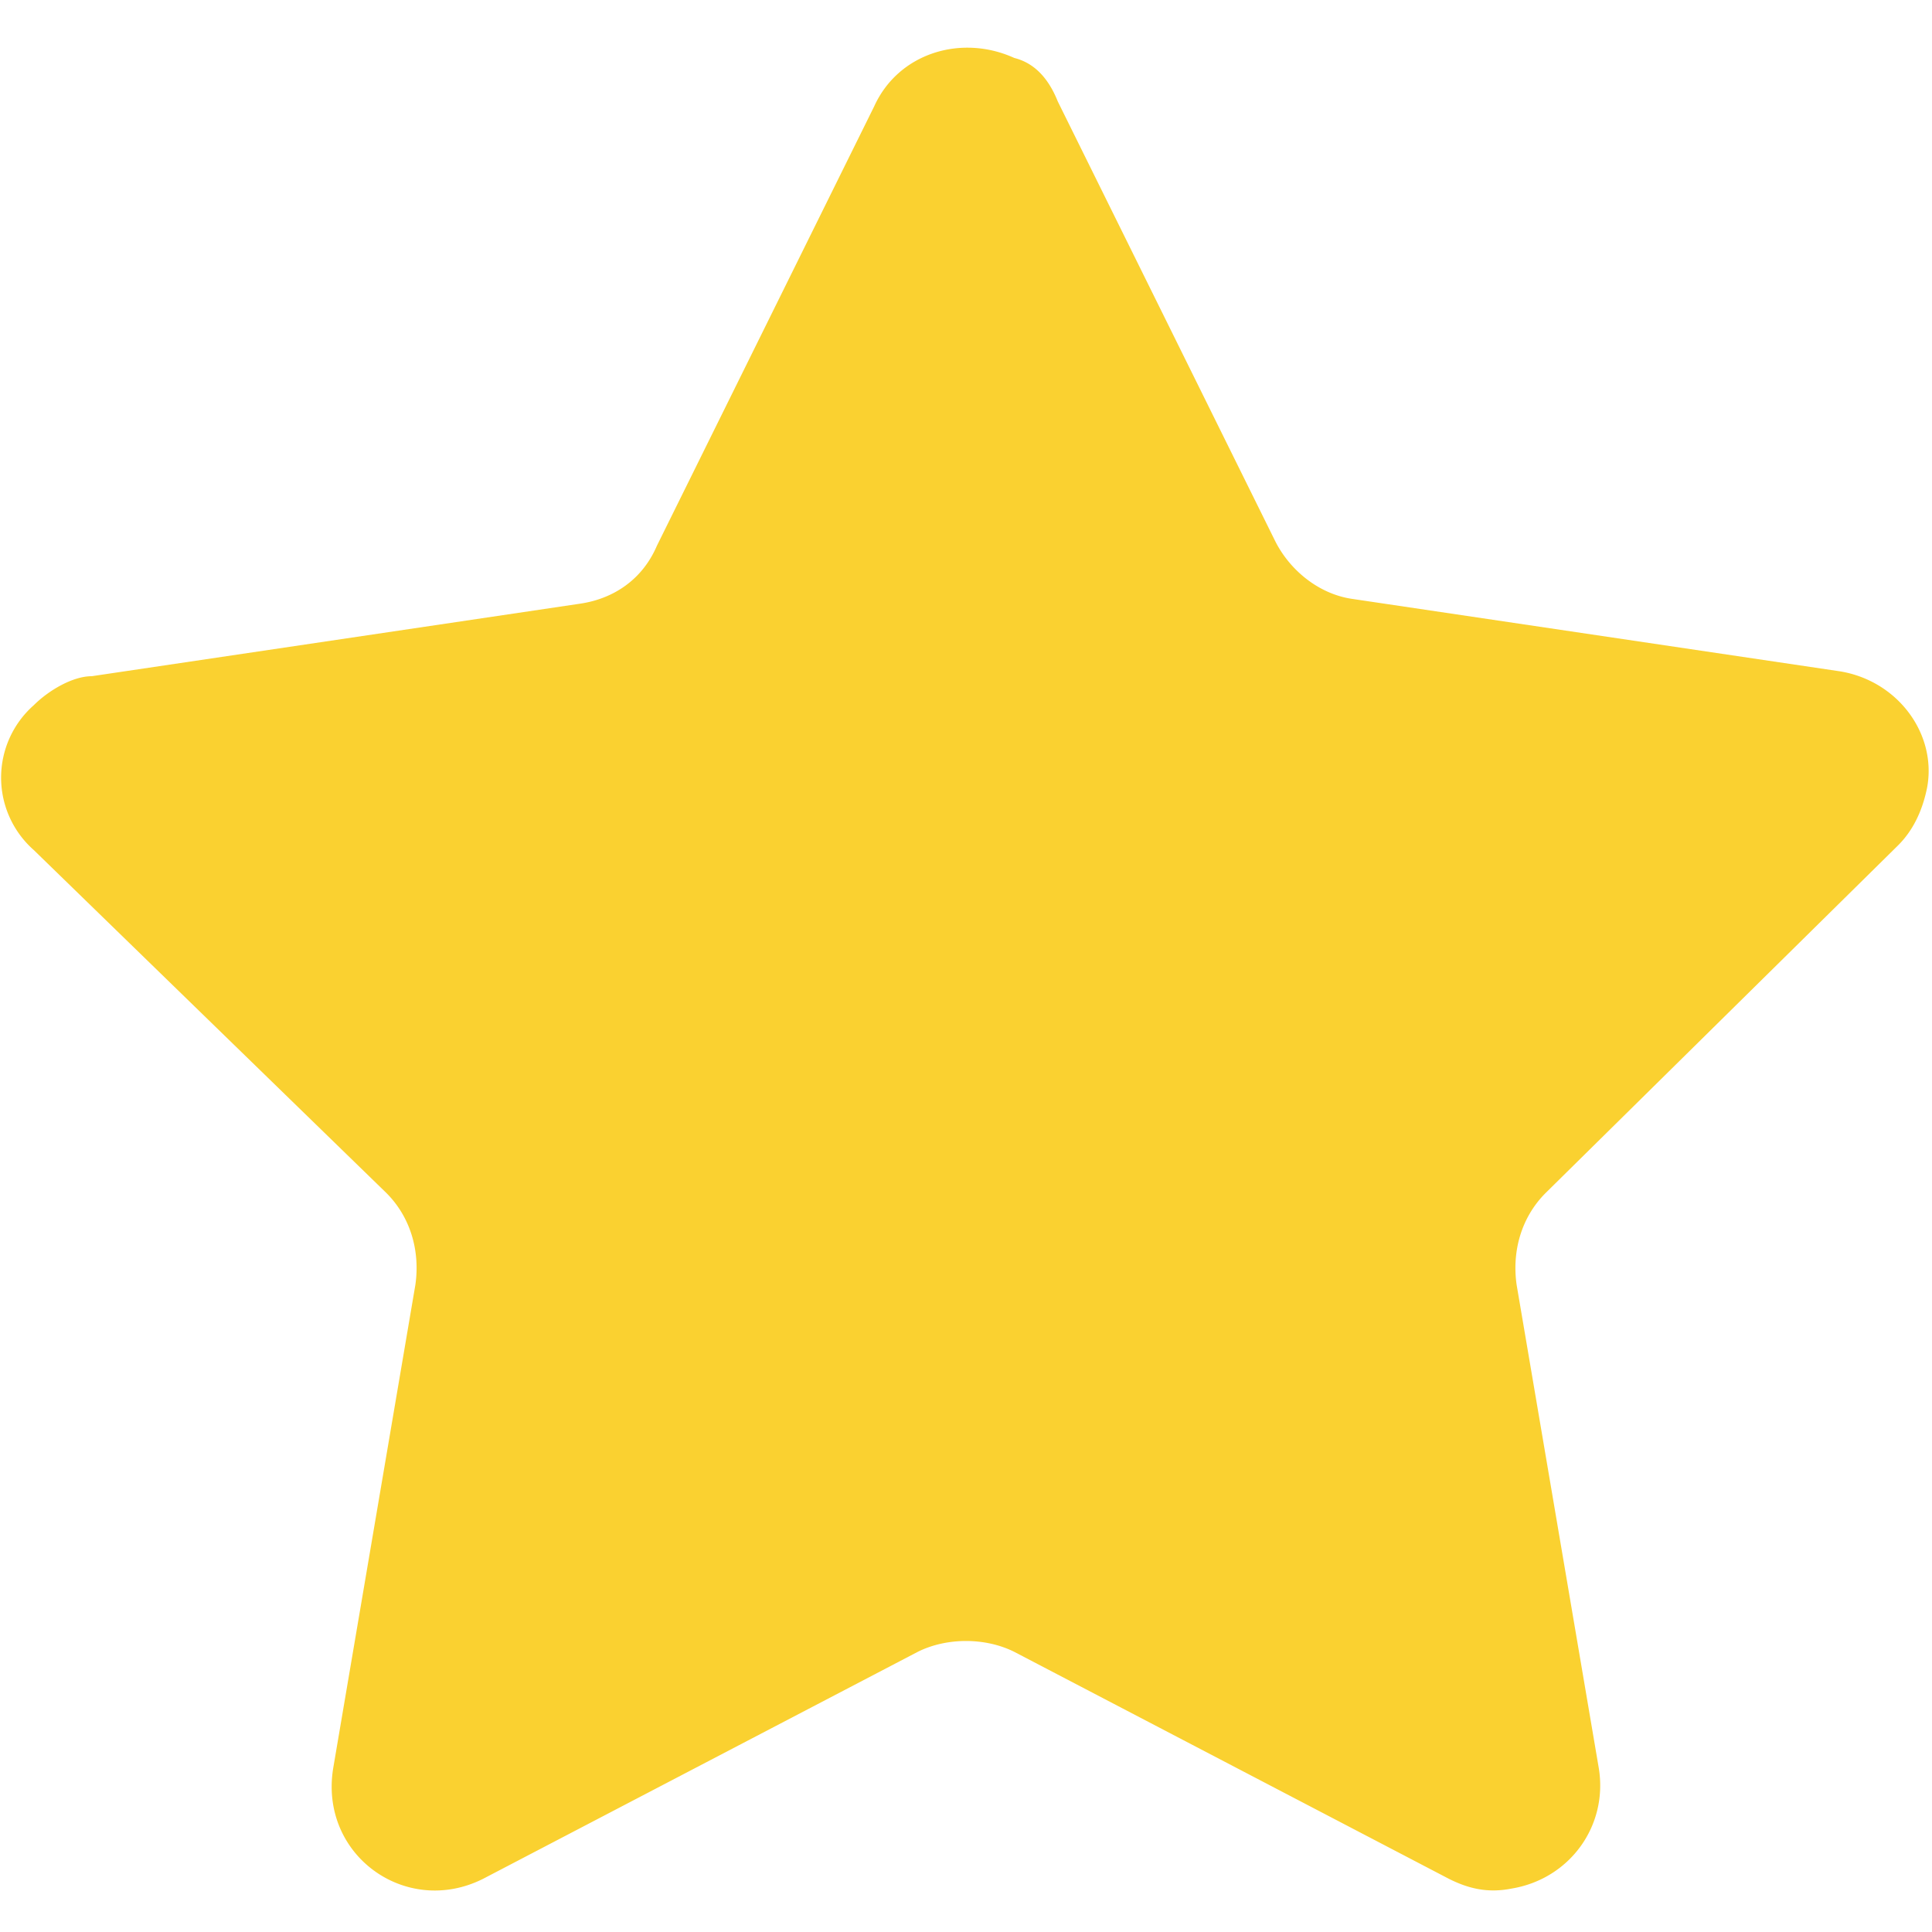<svg xmlns="http://www.w3.org/2000/svg" width="40" height="40" y="80"><path fill="#FAD130" d="M21.9 2.1l4.5 9.1c.3.6.9 1.1 1.6 1.2l10.1 1.5c1.2.2 2 1.3 1.8 2.4-.1.5-.3.9-.6 1.2L32 24.7c-.5.5-.7 1.2-.6 1.9l1.7 10c.2 1.2-.6 2.3-1.8 2.5-.5.1-.9 0-1.3-.2l-9-4.7c-.6-.3-1.4-.3-2 0l-9 4.7c-1.6.8-3.4-.5-3.1-2.3l1.7-10c.1-.7-.1-1.4-.6-1.9L.7 17.6a2 2 0 010-3c.3-.3.8-.6 1.2-.6L12 12.5c.7-.1 1.3-.5 1.6-1.2l4.5-9.1c.5-1.1 1.8-1.5 2.9-1 .4.1.7.4.9.9z"/></svg>